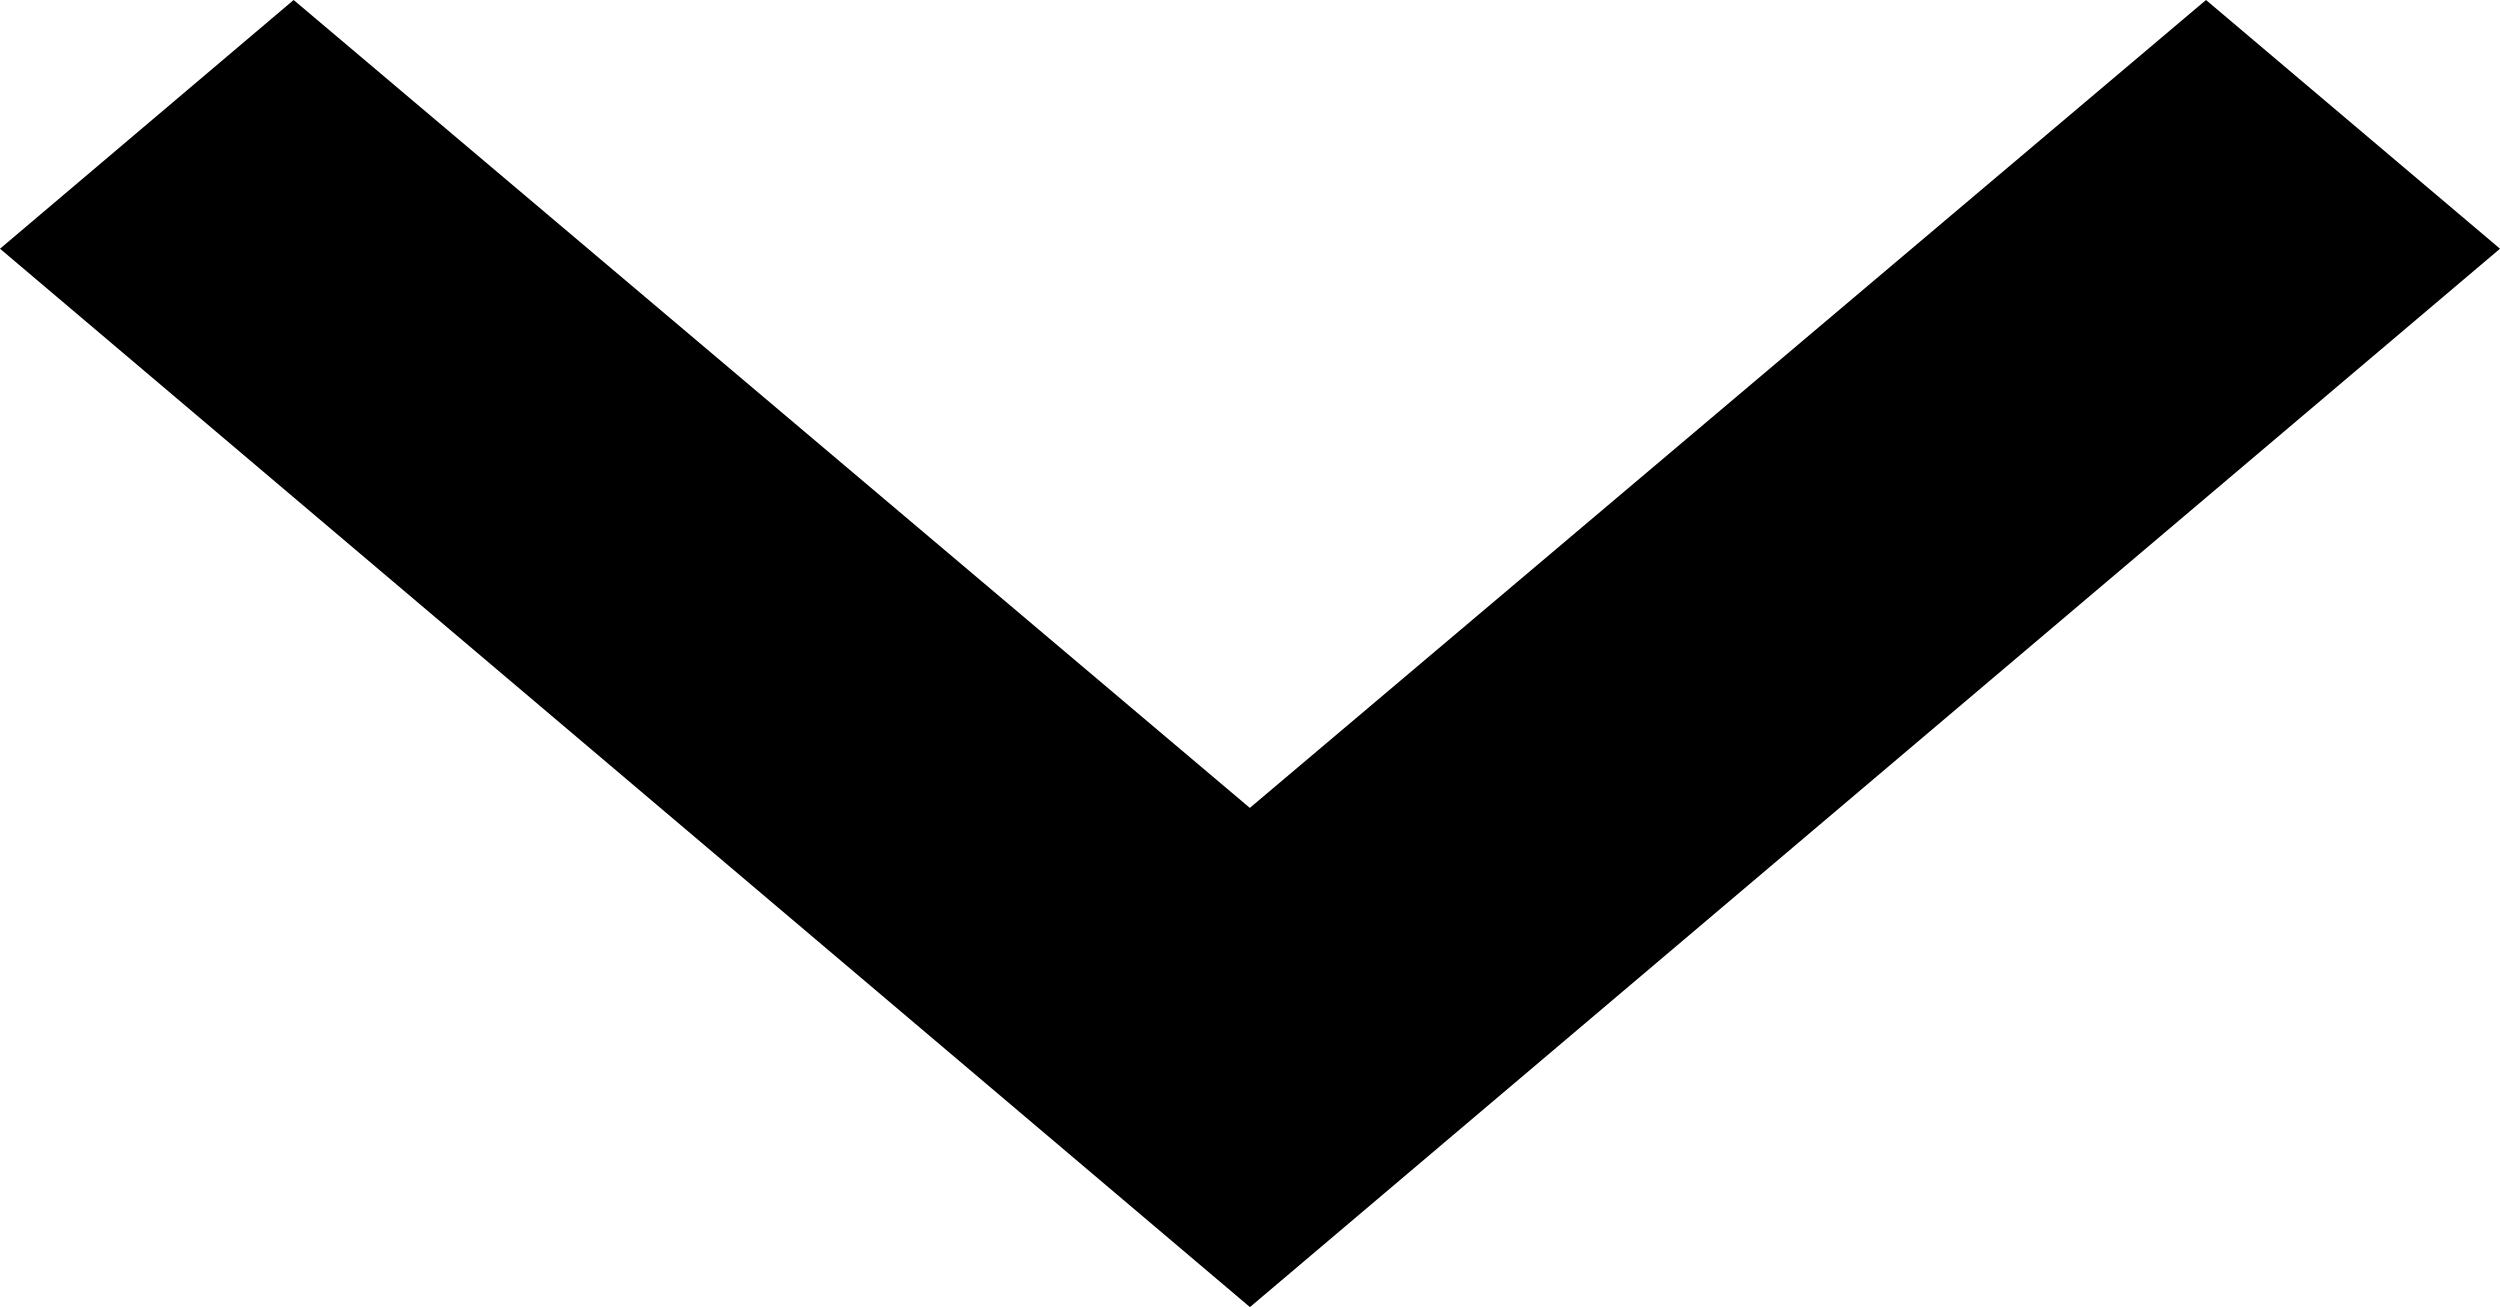 <svg xmlns="http://www.w3.org/2000/svg" width="21.259" height="11.115" viewBox="0 0 21.259 11.115">
    <path id="Icon_material-navigate-next" data-name="Icon material-navigate-next"
        d="M15,9l-2.115,2.5,6.87,8.131-6.87,8.131L15,30.259l9-10.629Z" transform="translate(30.259 -12.885) rotate(90)"
        fill="#000000" />
</svg>